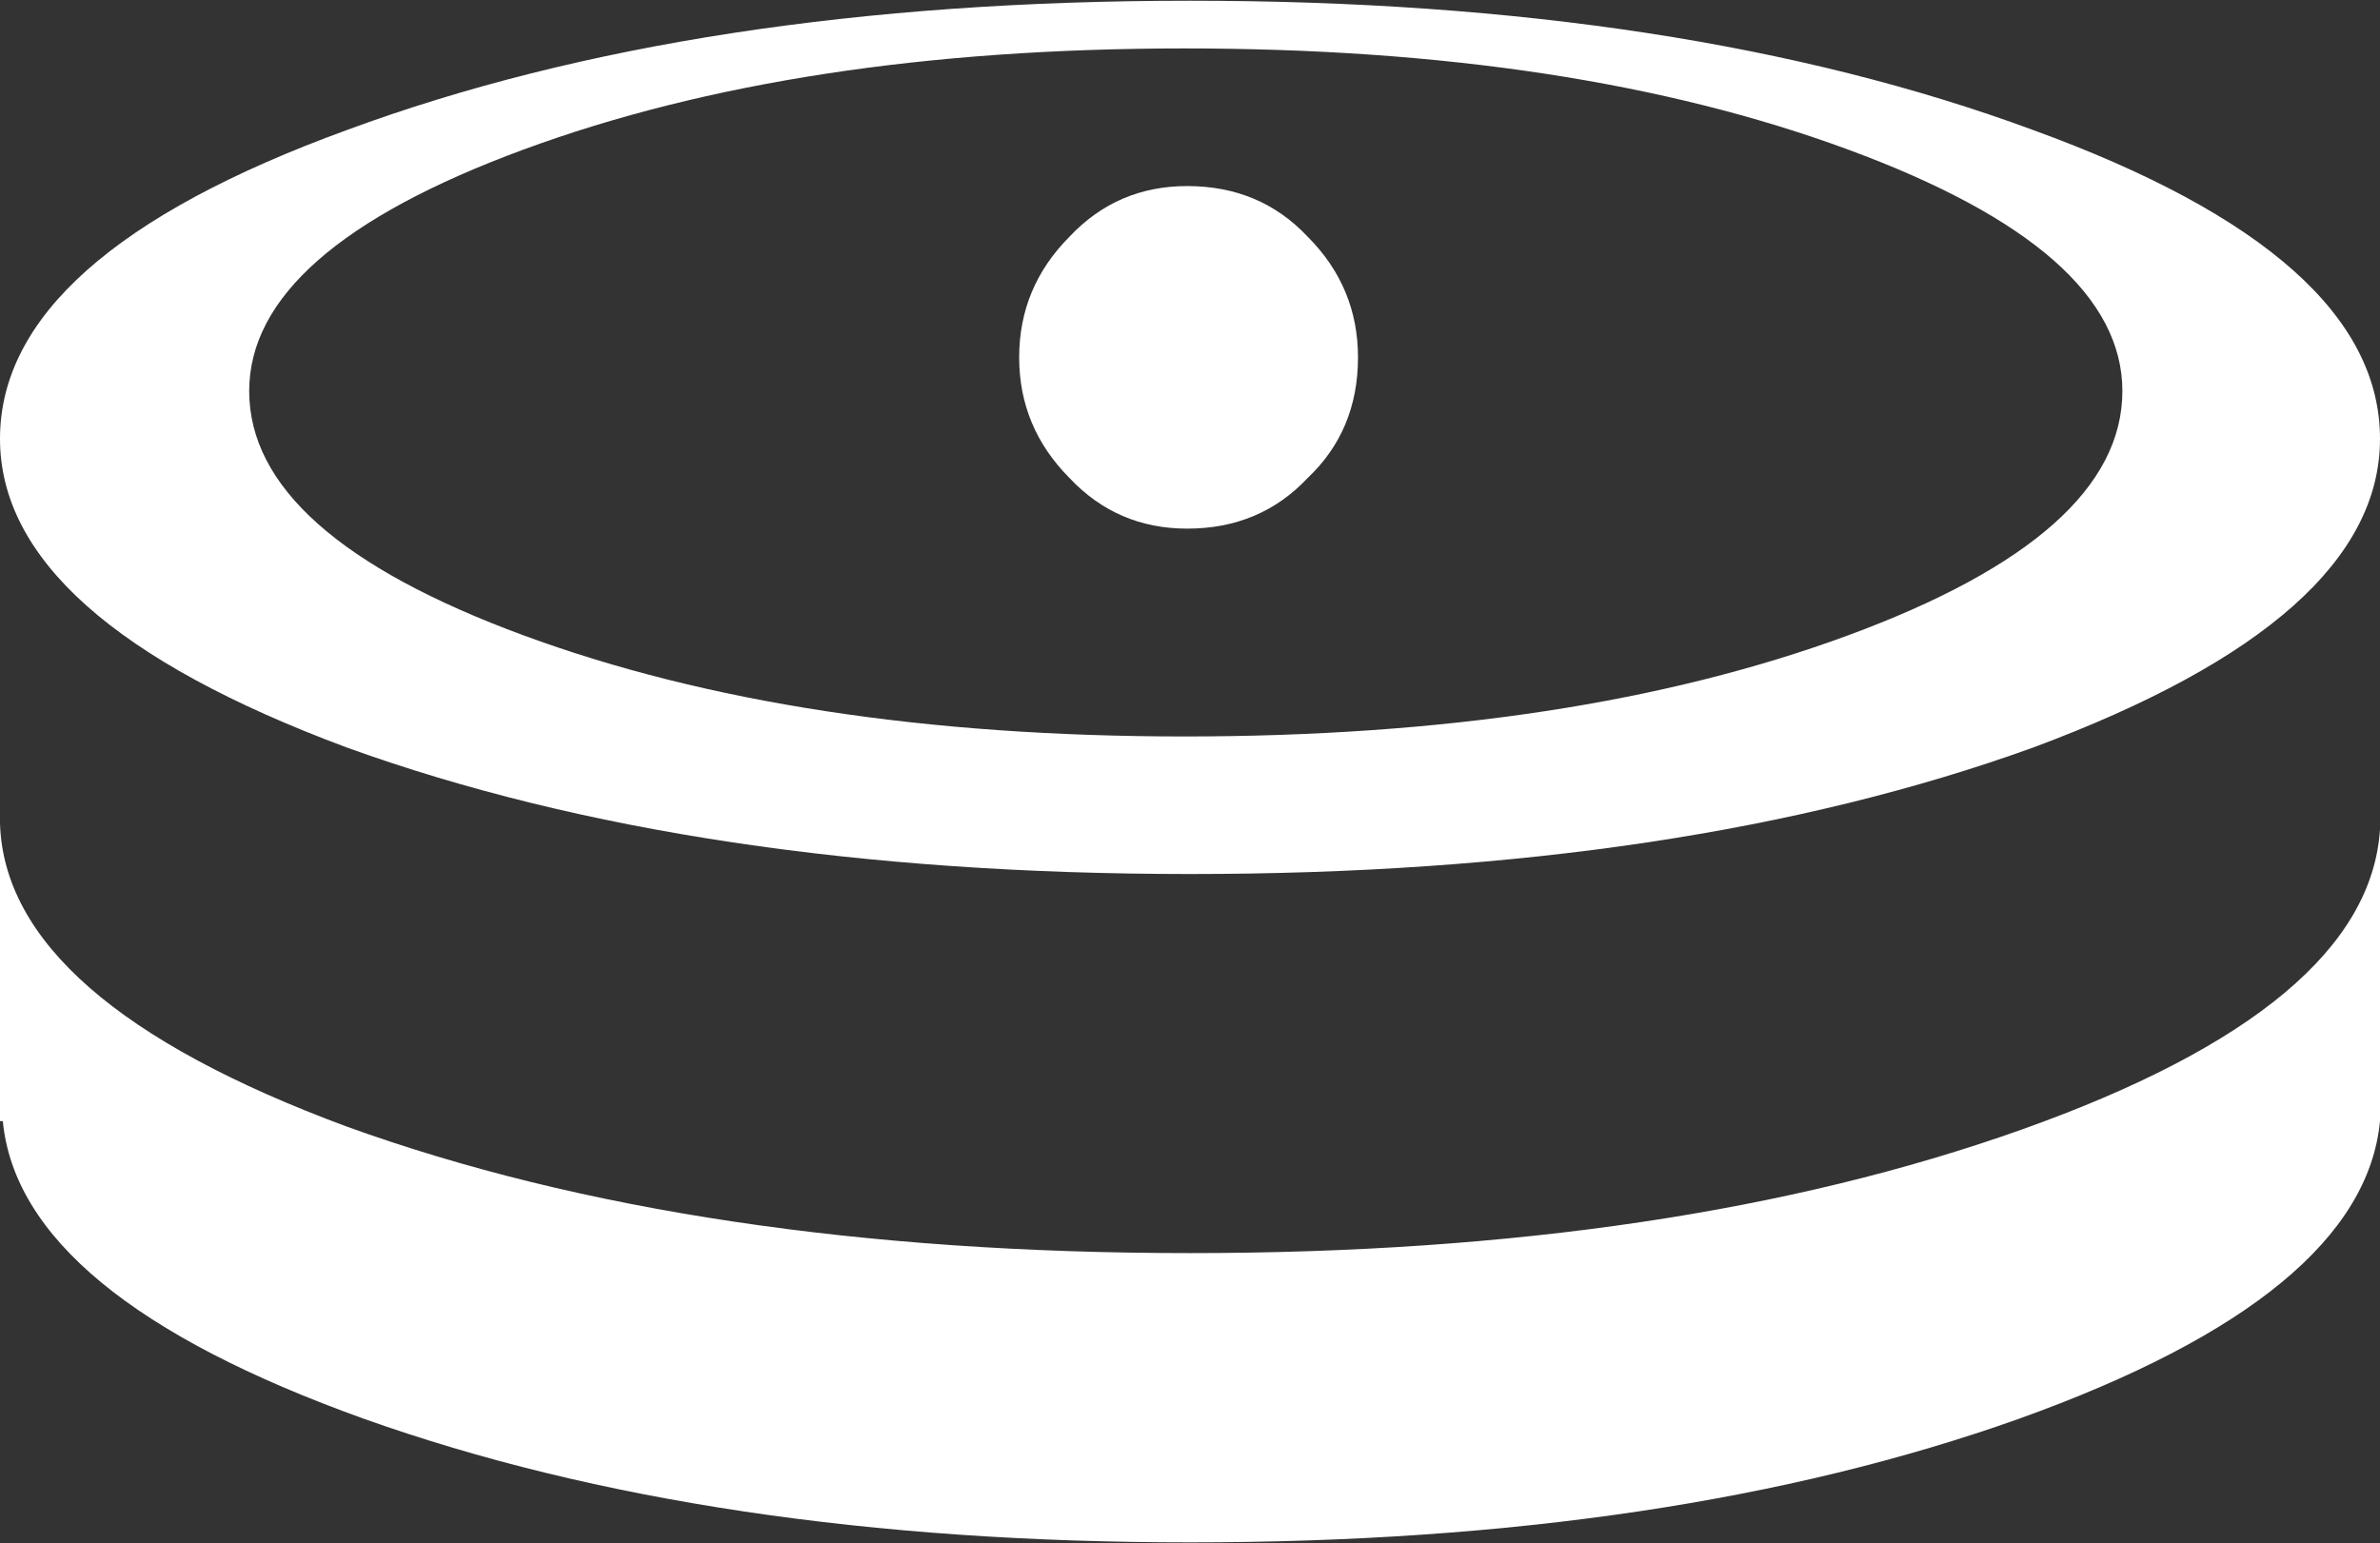 <?xml version="1.0" encoding="UTF-8"?>
<svg xmlns="http://www.w3.org/2000/svg" xmlns:xlink="http://www.w3.org/1999/xlink" width="128pt" height="83pt" viewBox="0 0 128 83" version="1.1">
<rect x="0" y="0" width="128" height="83" fill="#333333" stroke="none"/>
<g id="surface1">
<path style=" stroke:none;fill-rule:nonzero;fill:rgb(100%,100%,100%);fill-opacity:1;" d="M 128 44.598 L 128 60.305 C 127.398 66.547 120.922 71.887 108.574 76.316 C 96.125 80.746 81.266 82.961 64 82.961 C 46.832 82.961 32.023 80.746 19.578 76.316 C 7.227 71.887 0.754 66.547 0.152 60.305 L 0 60.305 L 0 44.293 C 0.199 50.637 6.426 56.074 18.672 60.605 C 31.223 65.137 46.332 67.402 64 67.402 C 81.367 67.402 96.277 65.188 108.727 60.758 C 121.172 56.328 127.598 50.941 128 44.598 "/>
<path style=" stroke:none;fill-rule:nonzero;fill:rgb(100%,100%,100%);fill-opacity:1;" d="M 99.387 8.043 C 89.551 4.418 77.652 2.605 63.699 2.605 C 49.844 2.605 38 4.418 28.16 8.043 C 18.32 11.668 13.402 16 13.402 21.035 C 13.402 26.168 18.32 30.551 28.16 34.176 C 38 37.801 49.844 39.613 63.699 39.613 C 77.652 39.613 89.551 37.801 99.387 34.176 C 109.227 30.551 114.145 26.168 114.145 21.035 C 114.145 16 109.227 11.668 99.387 8.043 M 64 0.039 C 81.668 0.039 96.777 2.355 109.328 6.988 C 121.777 11.52 128 17.055 128 23.602 C 128 30.047 121.777 35.586 109.328 40.215 C 96.777 44.746 81.668 47.012 64 47.012 C 46.332 47.012 31.223 44.746 18.672 40.215 C 6.223 35.586 0 30.047 0 23.602 C 0 17.055 6.223 11.52 18.672 6.988 C 31.223 2.355 46.332 0.039 64 0.039 "/>
<path style=" stroke:none;fill-rule:nonzero;fill:rgb(100%,100%,100%);fill-opacity:1;" d="M 73.035 19.223 C 73.035 21.84 72.133 24.004 70.324 25.715 C 68.617 27.527 66.461 28.434 63.848 28.434 C 61.34 28.434 59.23 27.527 57.523 25.715 C 55.719 23.902 54.812 21.738 54.812 19.223 C 54.812 16.703 55.719 14.539 57.523 12.727 C 59.23 10.914 61.34 10.008 63.848 10.008 C 66.461 10.008 68.617 10.914 70.324 12.727 C 72.133 14.539 73.035 16.703 73.035 19.223 "/>
</g>
</svg>
